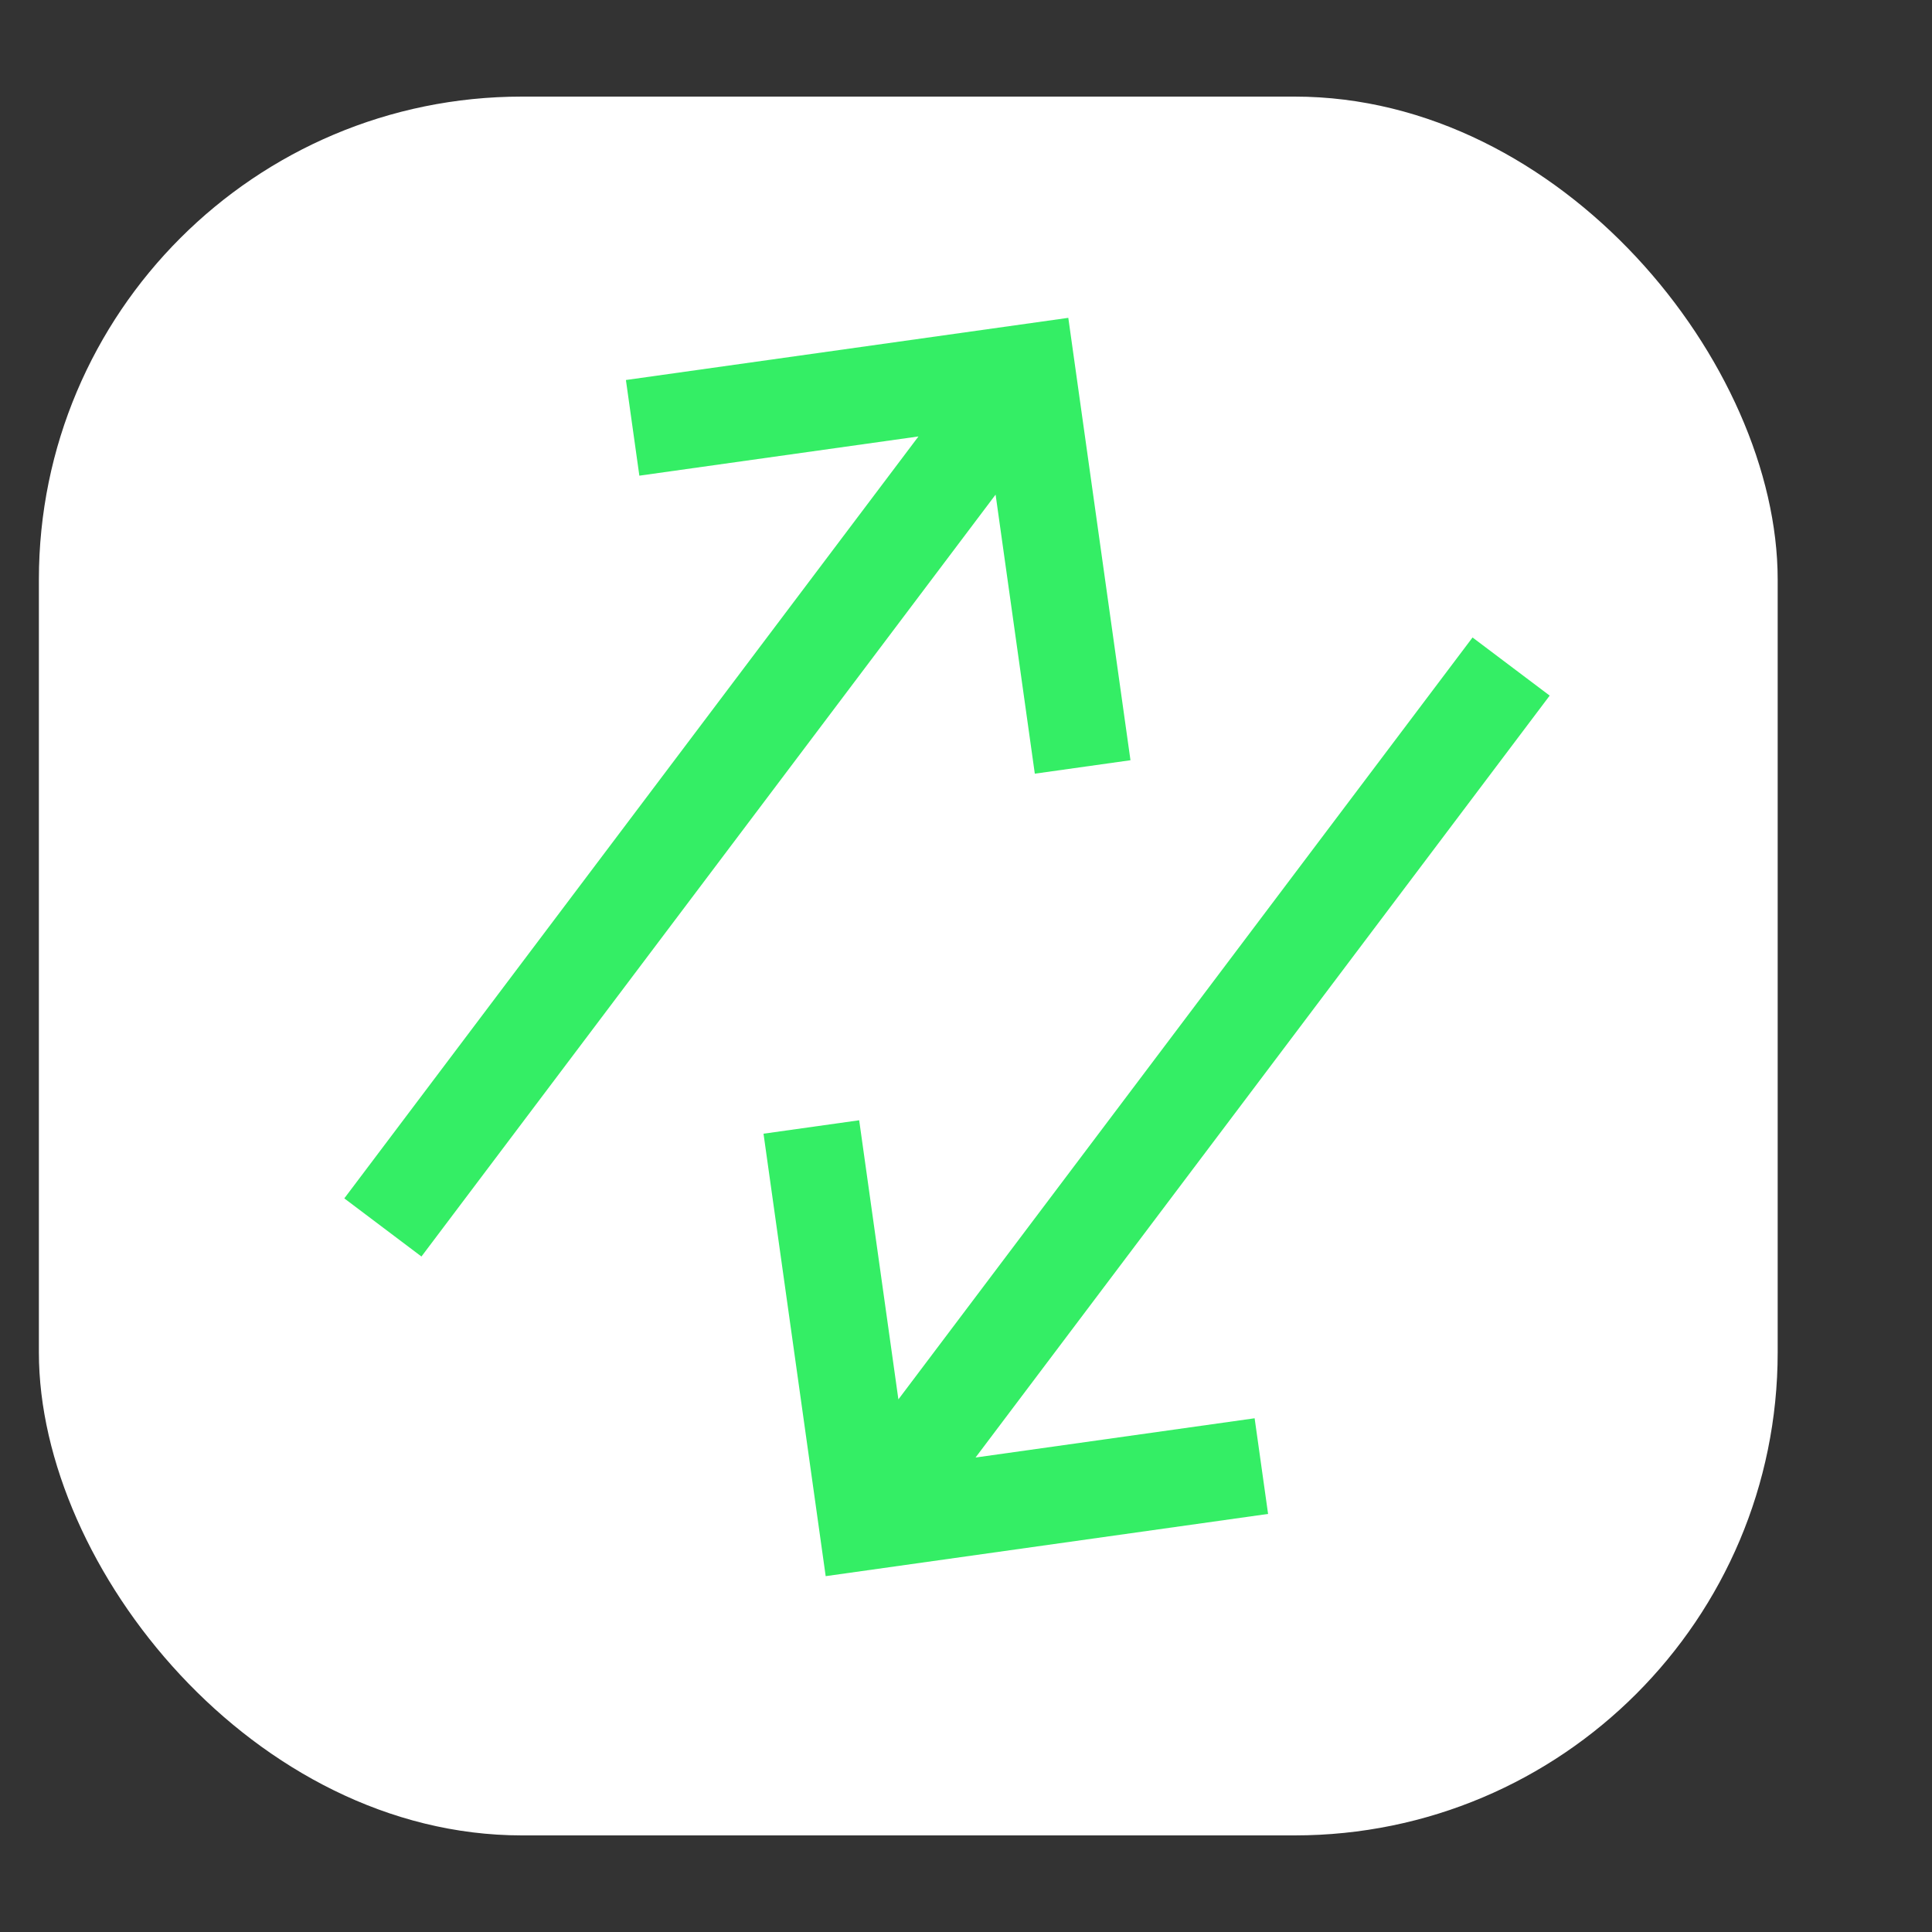 <svg width="40" height="40" viewBox="0 0 40 40" fill="none" xmlns="http://www.w3.org/2000/svg">
<rect x="0" y="0" width="40" height="40" fill="#333333" stroke="none"/>
<rect x="0.805" y="2" width="36" height="36" rx="10" fill="white"/>
<g clip-path="url(#clip0_1432_966)">
<path d="M7.927 25.413L20.565 8.642M13.098 8.858L21.267 7.71L22.415 15.879M31.286 13.8L18.648 30.571M16.798 23.333L17.946 31.503L26.115 30.354" stroke="#34EE65" stroke-width="2"/>
</g>
<defs>
<clipPath id="clip0_1432_966">
<rect width="28" height="28" fill="white" transform="translate(0 22.362) rotate(-53)"/>
</clipPath>
</defs>
</svg>
